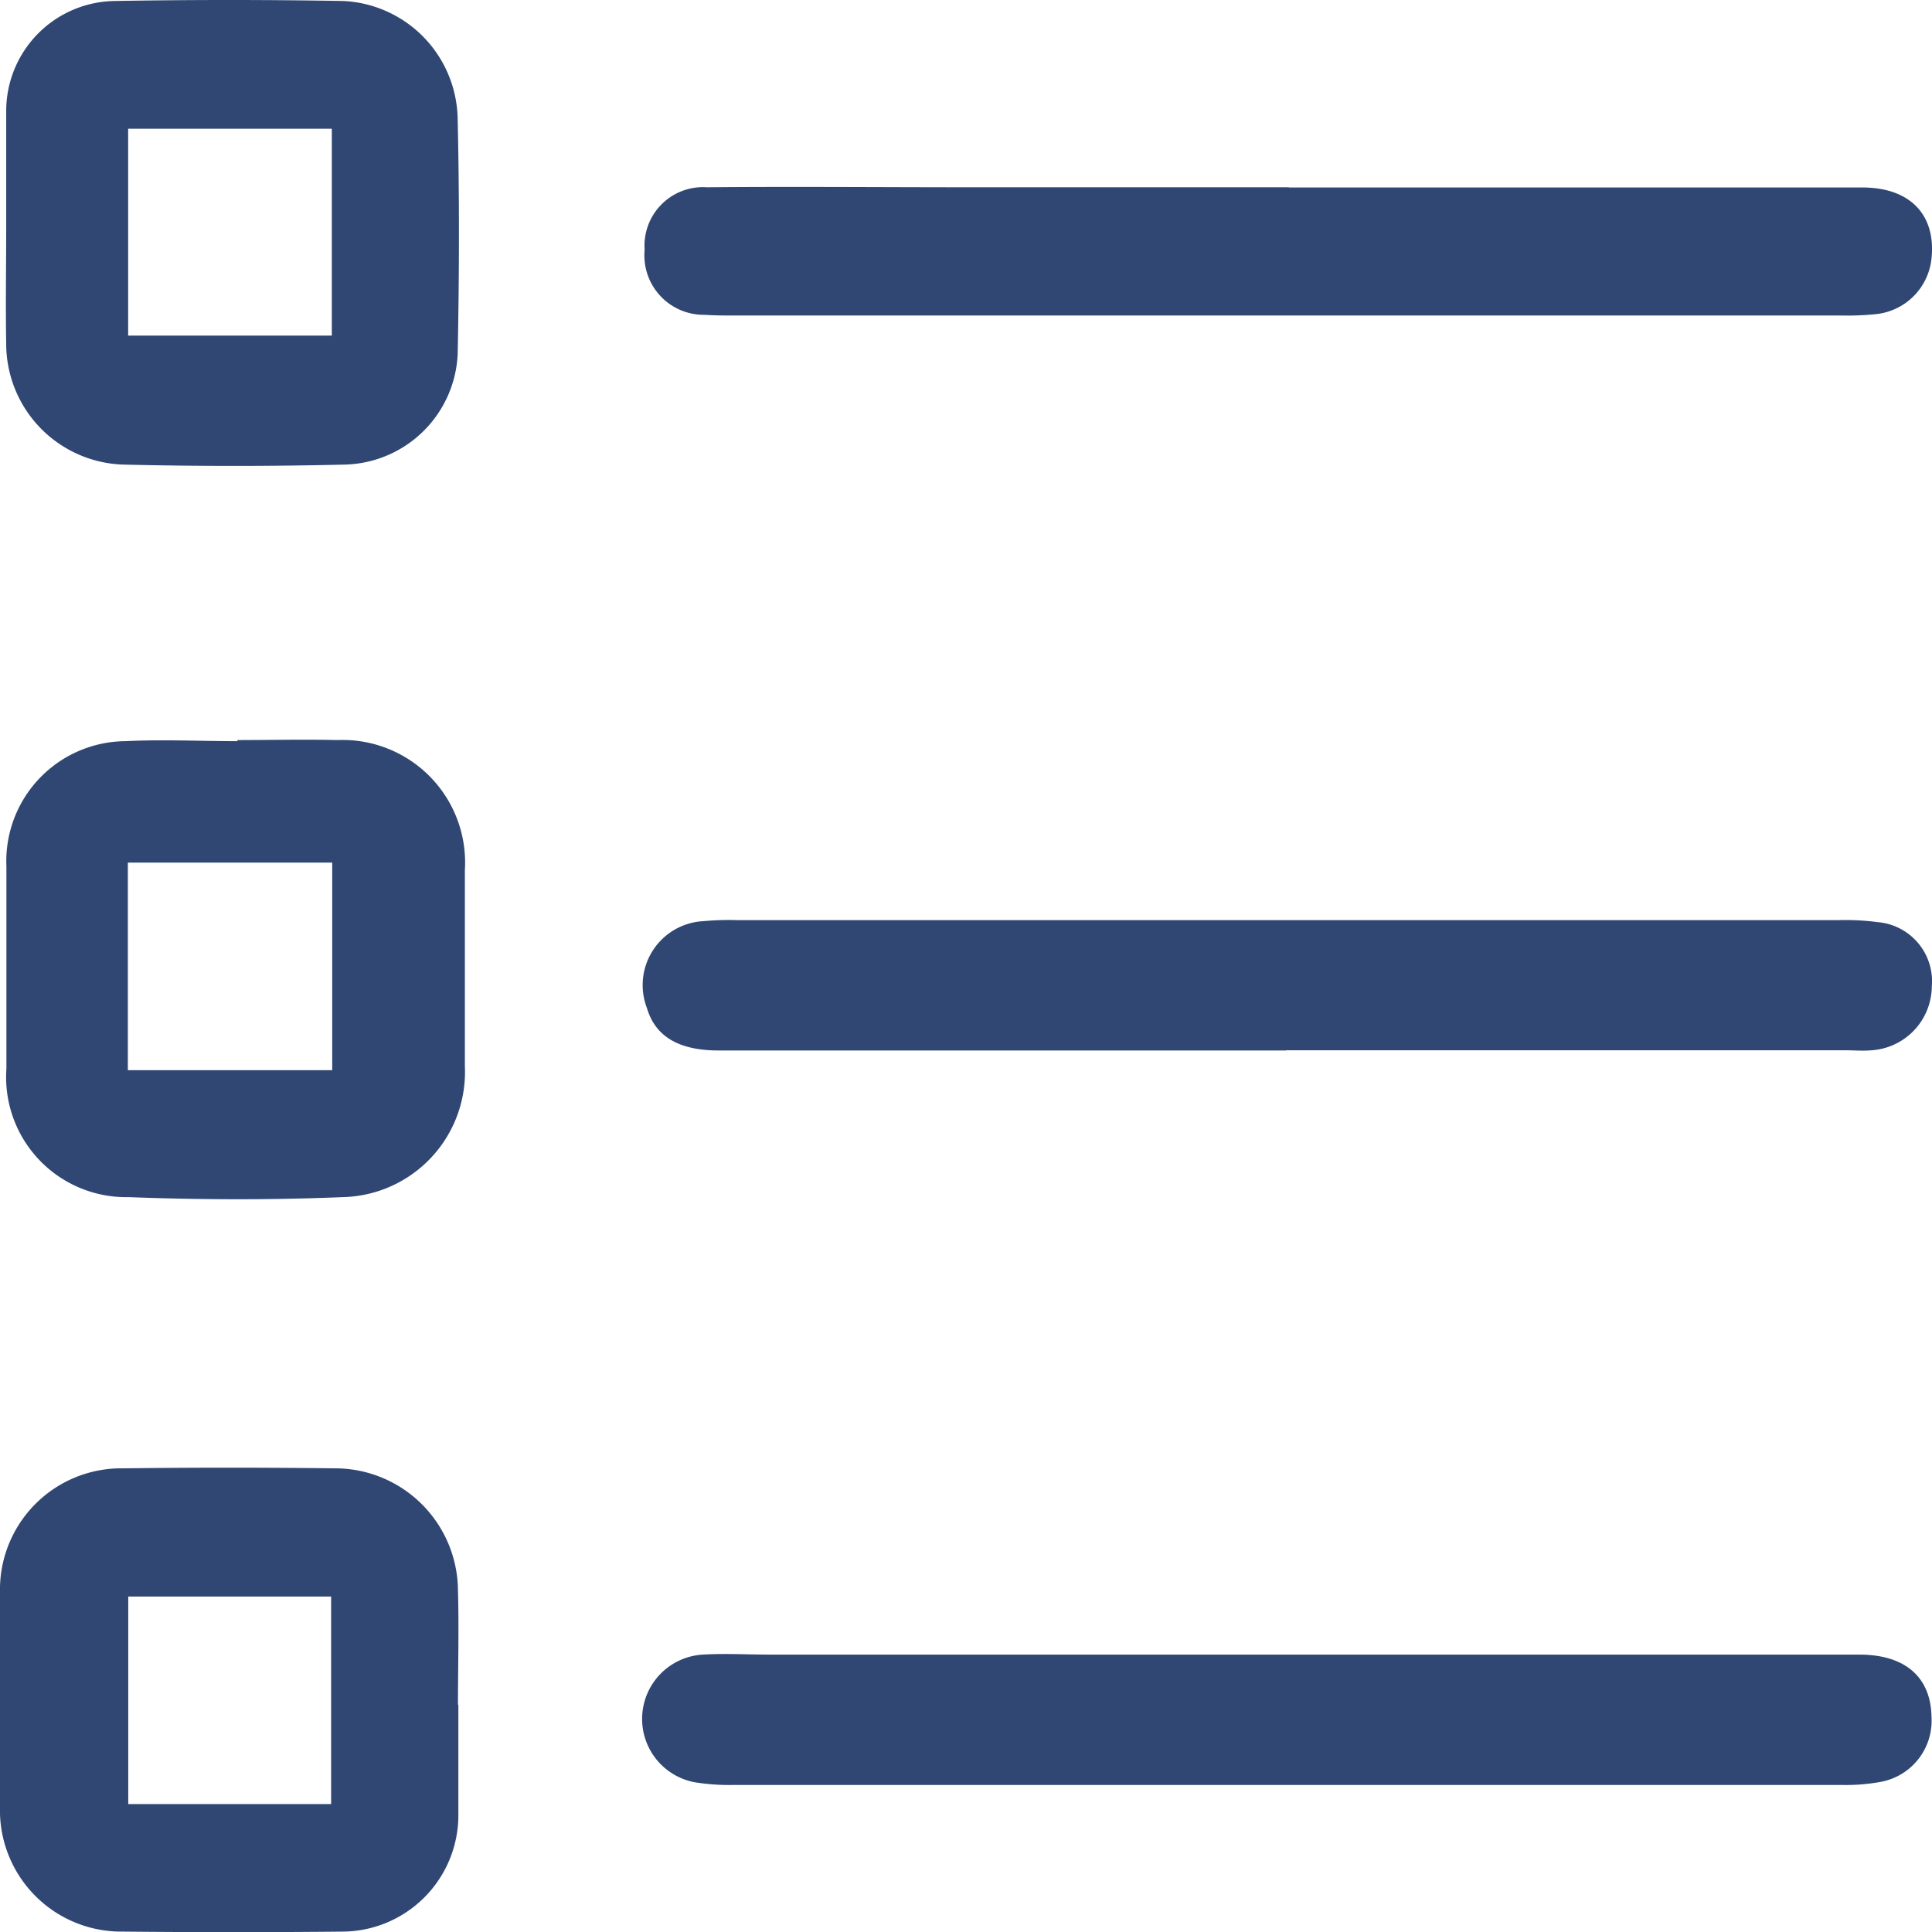 <svg id="Group_67" data-name="Group 67" xmlns="http://www.w3.org/2000/svg" xmlns:xlink="http://www.w3.org/1999/xlink" width="19.313" height="19.316" viewBox="0 0 19.313 19.316">
  <defs>
    <clipPath id="clip-path">
      <rect id="Rectangle_102" data-name="Rectangle 102" width="19.313" height="19.316" fill="#304773"/>
    </clipPath>
  </defs>
  <g id="Group_66" data-name="Group 66" clip-path="url(#clip-path)">
    <path id="Path_907" data-name="Path 907" d="M86.221,115.406H80.549c-.4,0-.633-.142-.716-.424a.64.64,0,0,1,.569-.869,2.717,2.717,0,0,1,.331-.01H91.745a2.484,2.484,0,0,1,.391.02.593.593,0,0,1,.541.645.645.645,0,0,1-.6.636c-.09.008-.181,0-.271,0H86.221" transform="translate(-73.366 -104.905)" fill="#304773"/>
    <path id="Path_908" data-name="Path 908" d="M86.357,205.2q2.851,0,5.7,0c.461,0,.717.226.723.624a.621.621,0,0,1-.512.649,1.924,1.924,0,0,1-.389.03q-5.536,0-11.073,0a2.139,2.139,0,0,1-.39-.027A.644.644,0,0,1,80.5,205.2c.221-.013.442,0,.664,0h5.189" transform="translate(-73.472 -188.66)" fill="#304773"/>
    <path id="Path_909" data-name="Path 909" d="M86.34,23.23q2.866,0,5.732,0c.476,0,.734.271.693.7a.623.623,0,0,1-.537.564,2.736,2.736,0,0,1-.361.016H80.8c-.1,0-.2,0-.3-.007a.594.594,0,0,1-.6-.65.585.585,0,0,1,.623-.625c.865-.008,1.729,0,2.594,0H86.34" transform="translate(-73.456 -21.356)" fill="#304773"/>
    <path id="Path_910" data-name="Path 910" d="M4.582,184.361c0,.372,0,.743,0,1.115a1.164,1.164,0,0,1-1.148,1.155q-1.1.011-2.2,0A1.213,1.213,0,0,1,0,185.383q0-1.07,0-2.14A1.213,1.213,0,0,1,1.232,182q1.055-.013,2.11,0a1.229,1.229,0,0,1,1.236,1.221c.011.381,0,.763,0,1.145Zm-3.3.995H3.31v-2.074H1.282Z" transform="translate(0 -167.322)" fill="#304773"/>
    <path id="Path_911" data-name="Path 911" d="M.756,2.267c0-.382,0-.764,0-1.146A1.1,1.1,0,0,1,1.835.01Q2.981-.01,4.127.01A1.2,1.2,0,0,1,5.269,1.192c.018.784.016,1.568,0,2.352a1.158,1.158,0,0,1-1.12,1.1q-1.115.027-2.232,0a1.209,1.209,0,0,1-1.161-1.2c-.007-.392,0-.784,0-1.176Zm3.255-.98H1.975V3.355H4.011Z" transform="translate(-0.694 0)" fill="#304773"/>
    <path id="Path_912" data-name="Path 912" d="M3.072,91.8c.332,0,.664-.008,1,0a1.225,1.225,0,0,1,1.274,1.3q0,.98,0,1.961a1.251,1.251,0,0,1-1.221,1.308c-.713.029-1.429.027-2.142,0A1.2,1.2,0,0,1,.763,95.085c0-.674,0-1.348,0-2.021a1.2,1.2,0,0,1,1.193-1.253c.371-.019.744,0,1.116,0v0M1.977,95.1H4.02V93.025H1.977Z" transform="translate(-0.699 -84.402)" fill="#304773"/>
  </g>
</svg>
